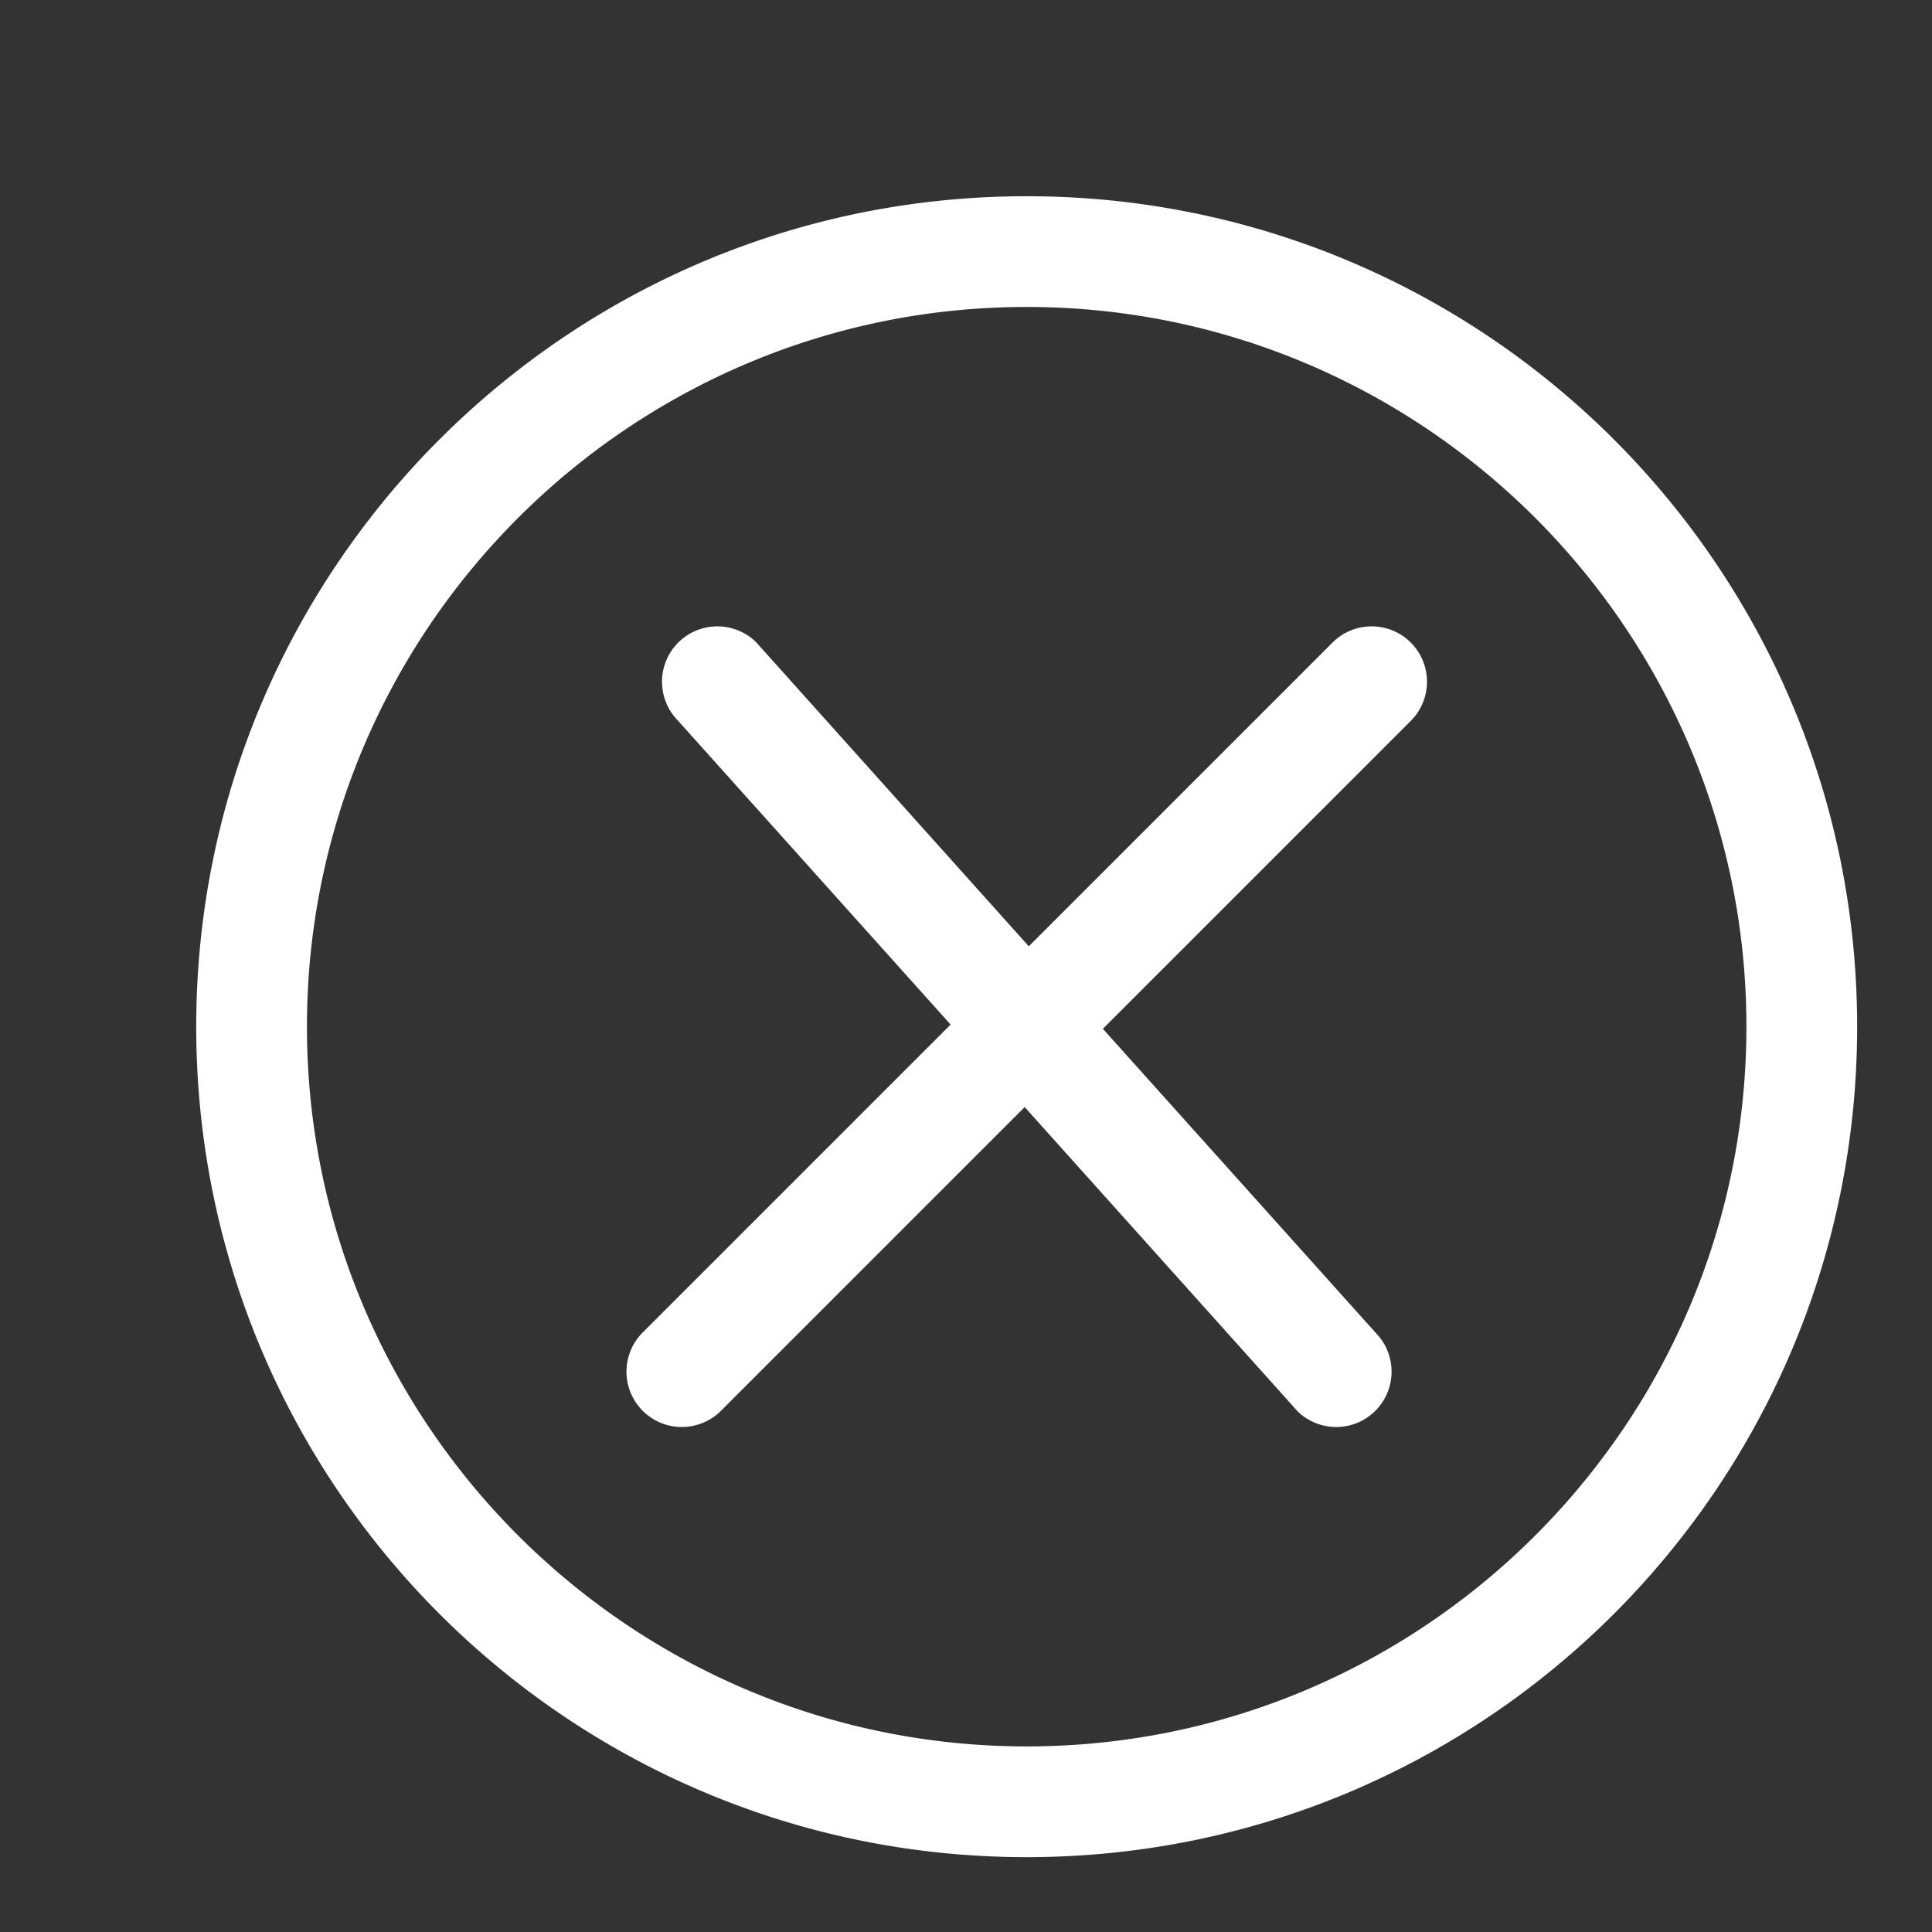 <svg id="SvgjsSvg1001" width="288" height="288" xmlns="http://www.w3.org/2000/svg" version="1.1" xmlns:xlink="http://www.w3.org/1999/xlink" xmlns:svgjs="http://svgjs.com/svgjs"><rect width="100%" height="100%" fill="#333333" stroke="none"/><defs id="SvgjsDefs1002"></defs><g id="SvgjsG1008" transform="matrix(0.917,0,0,0.917,12.745,12.745)"><svg xmlns="http://www.w3.org/2000/svg" width="288" height="288" viewBox="0 0 32 32"><path d="M17 2C8.716 2 2 8.716 2 17s6.716 15 15 15 15-6.716 15-15S25.284 2 17 2zm0 28C9.832 30 4 24.168 4 17S9.832 4 17 4s13 5.832 13 13-5.832 13-13 13zm5.536-19.95l-5.498 5.498-4.93-5.498a1 1 0 0 0-1.414 1.414l4.932 5.498-5.574 5.574a1 1 0 0 0 1.414 1.414l5.498-5.498 4.932 5.498a1 1 0 0 0 1.414-1.414l-4.934-5.498 5.574-5.574a1 1 0 0 0-1.414-1.414z" fill="#ffffff" class="color000 svgShape"></path></svg></g></svg>